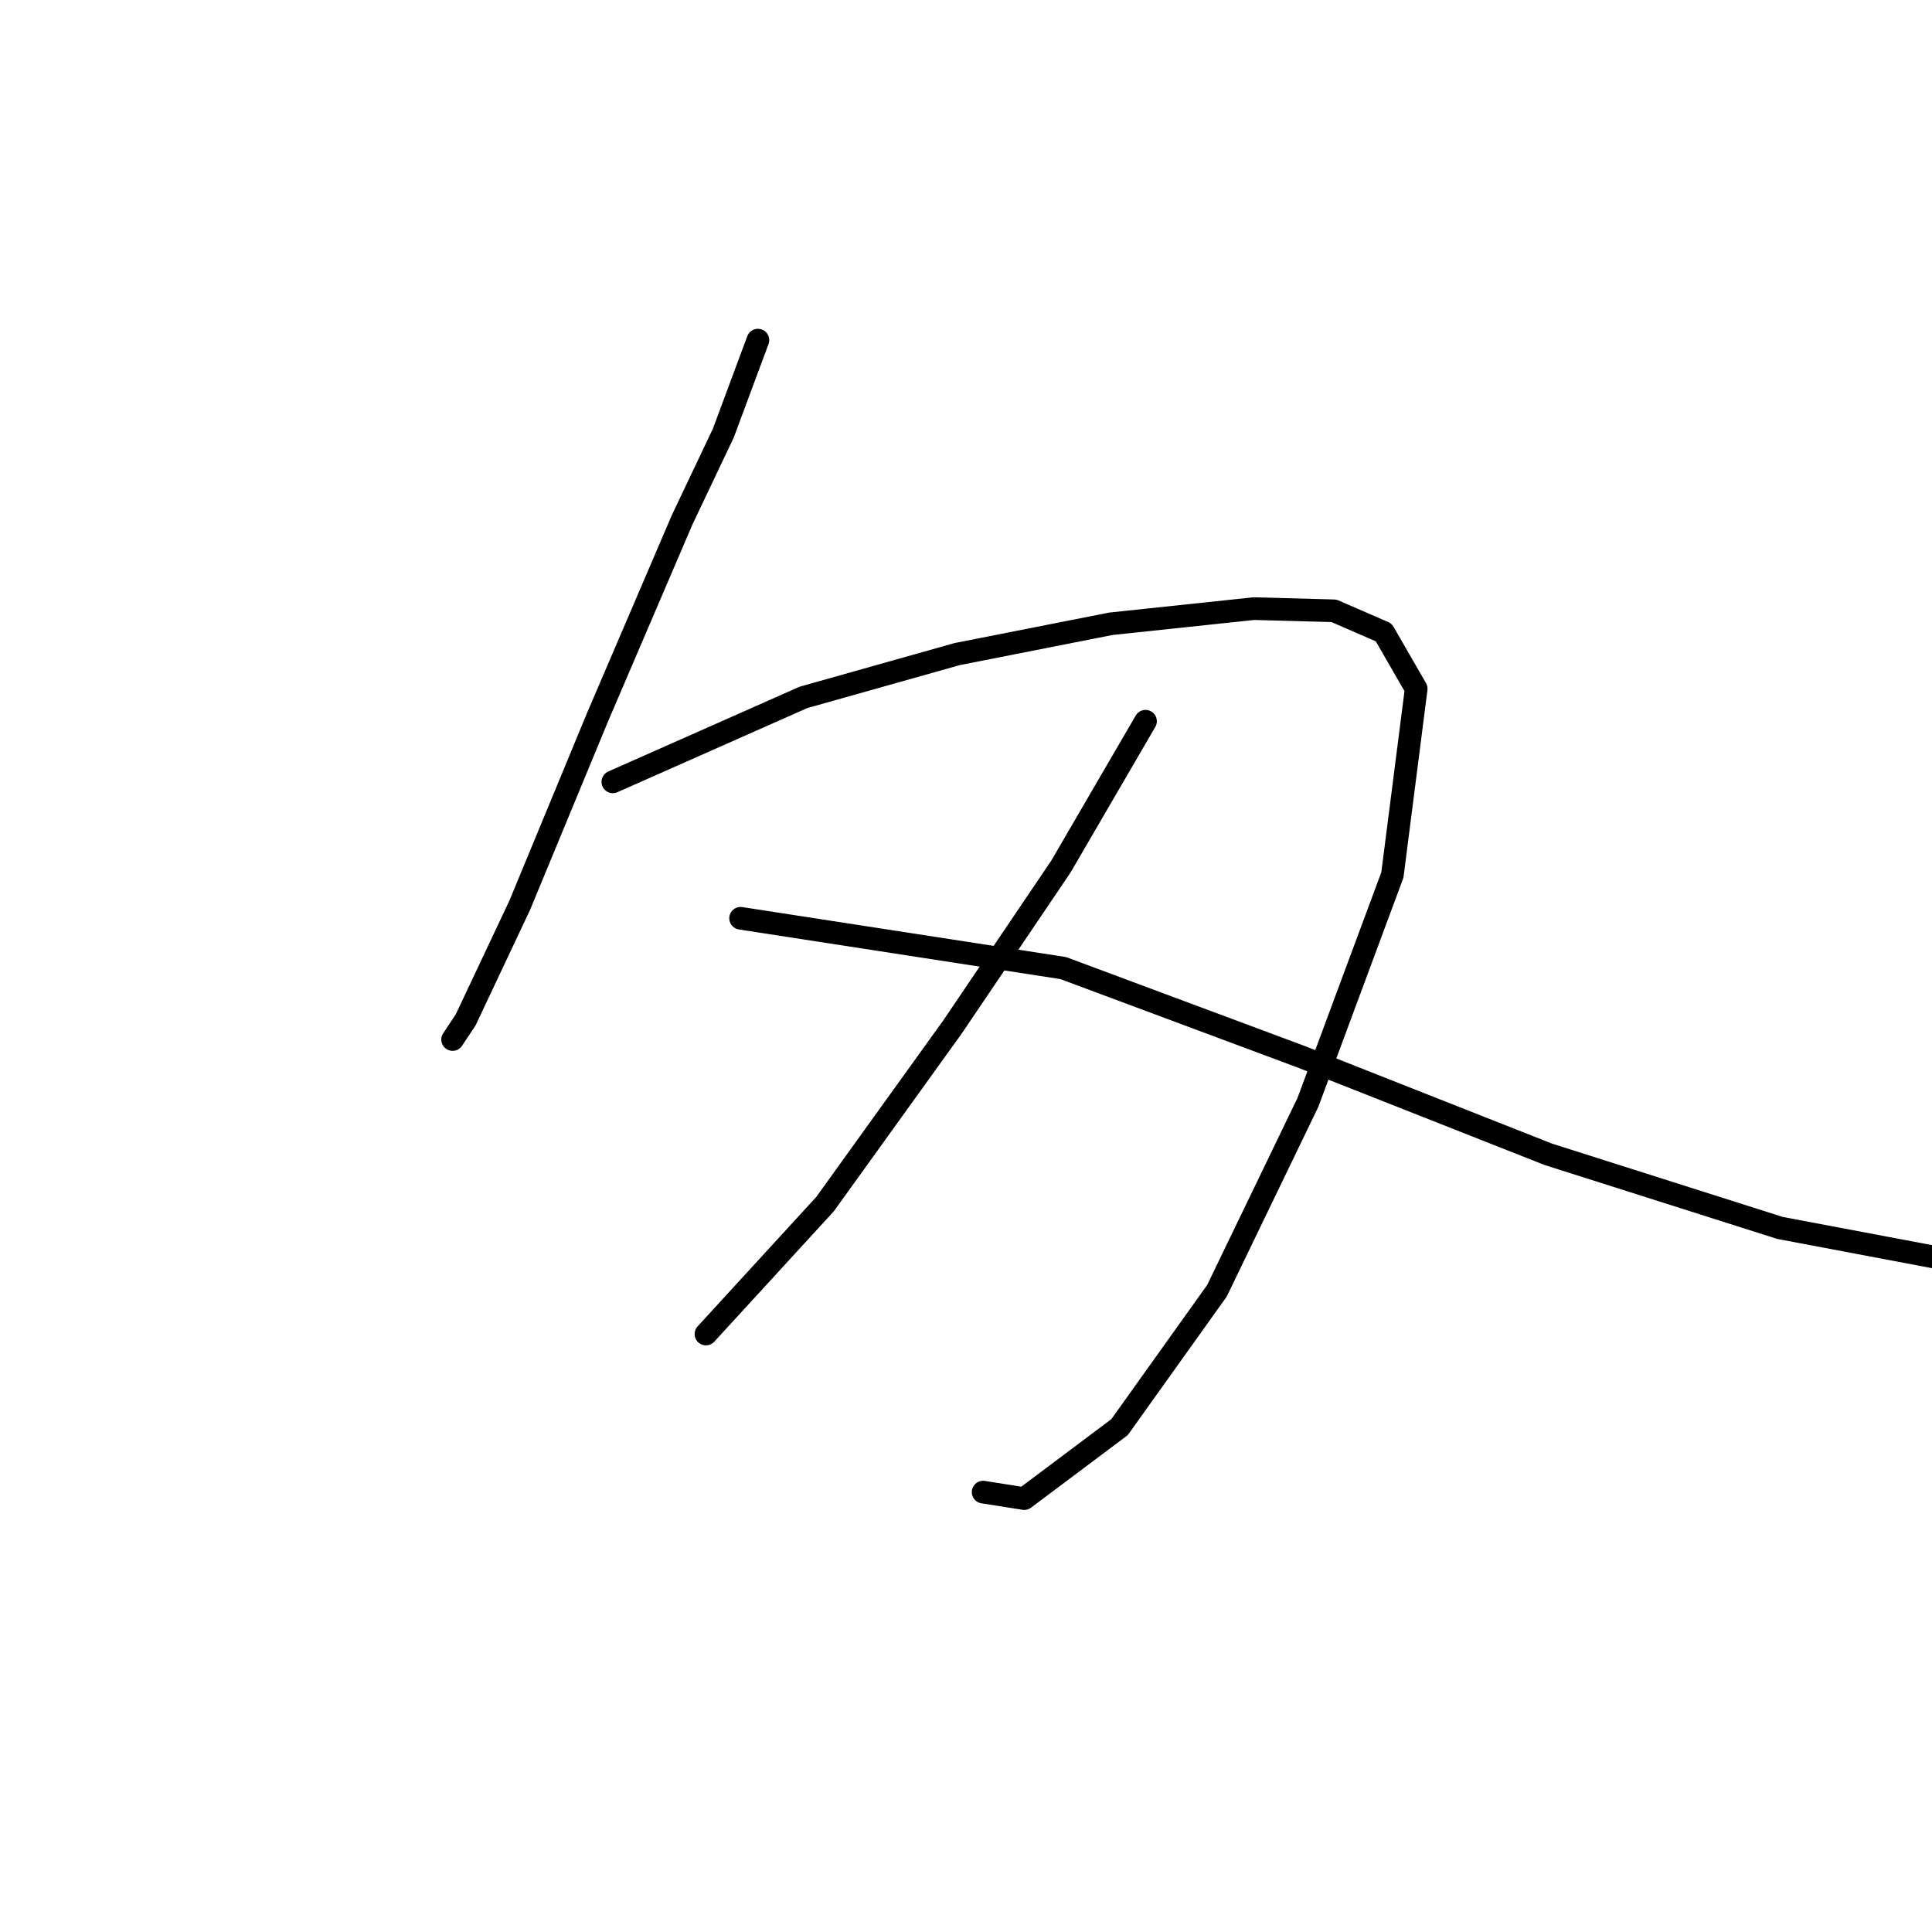 <?xml version="1.0" standalone="no"?>
    <svg width="256" height="256" xmlns="http://www.w3.org/2000/svg" version="1.1">
    <polyline stroke="black" stroke-width="3" stroke-linecap="round" fill="transparent" stroke-linejoin="round" points="100.428 45.067 95.837 57.405 90.386 68.882 79.195 94.992 68.866 119.955 61.693 135.162 59.971 137.744 59.971 137.744 " />
        <polyline stroke="black" stroke-width="3" stroke-linecap="round" fill="transparent" stroke-linejoin="round" points="81.204 103.6 106.454 92.41 126.826 86.671 147.197 82.654 166.135 80.646 176.751 80.933 183.35 83.802 187.654 91.262 184.498 115.938 173.308 146.065 161.257 171.028 148.345 189.105 135.72 198.573 130.269 197.712 130.269 197.712 " />
        <polyline stroke="black" stroke-width="3" stroke-linecap="round" fill="transparent" stroke-linejoin="round" points="151.788 95.566 140.598 114.79 126.252 136.023 109.323 159.551 93.542 176.767 93.542 176.767 " />
        <polyline stroke="black" stroke-width="3" stroke-linecap="round" fill="transparent" stroke-linejoin="round" points="98.133 121.676 140.885 128.276 172.447 140.04 205.157 152.952 235.858 162.707 261.682 167.585 261.682 167.585 " />
        </svg>